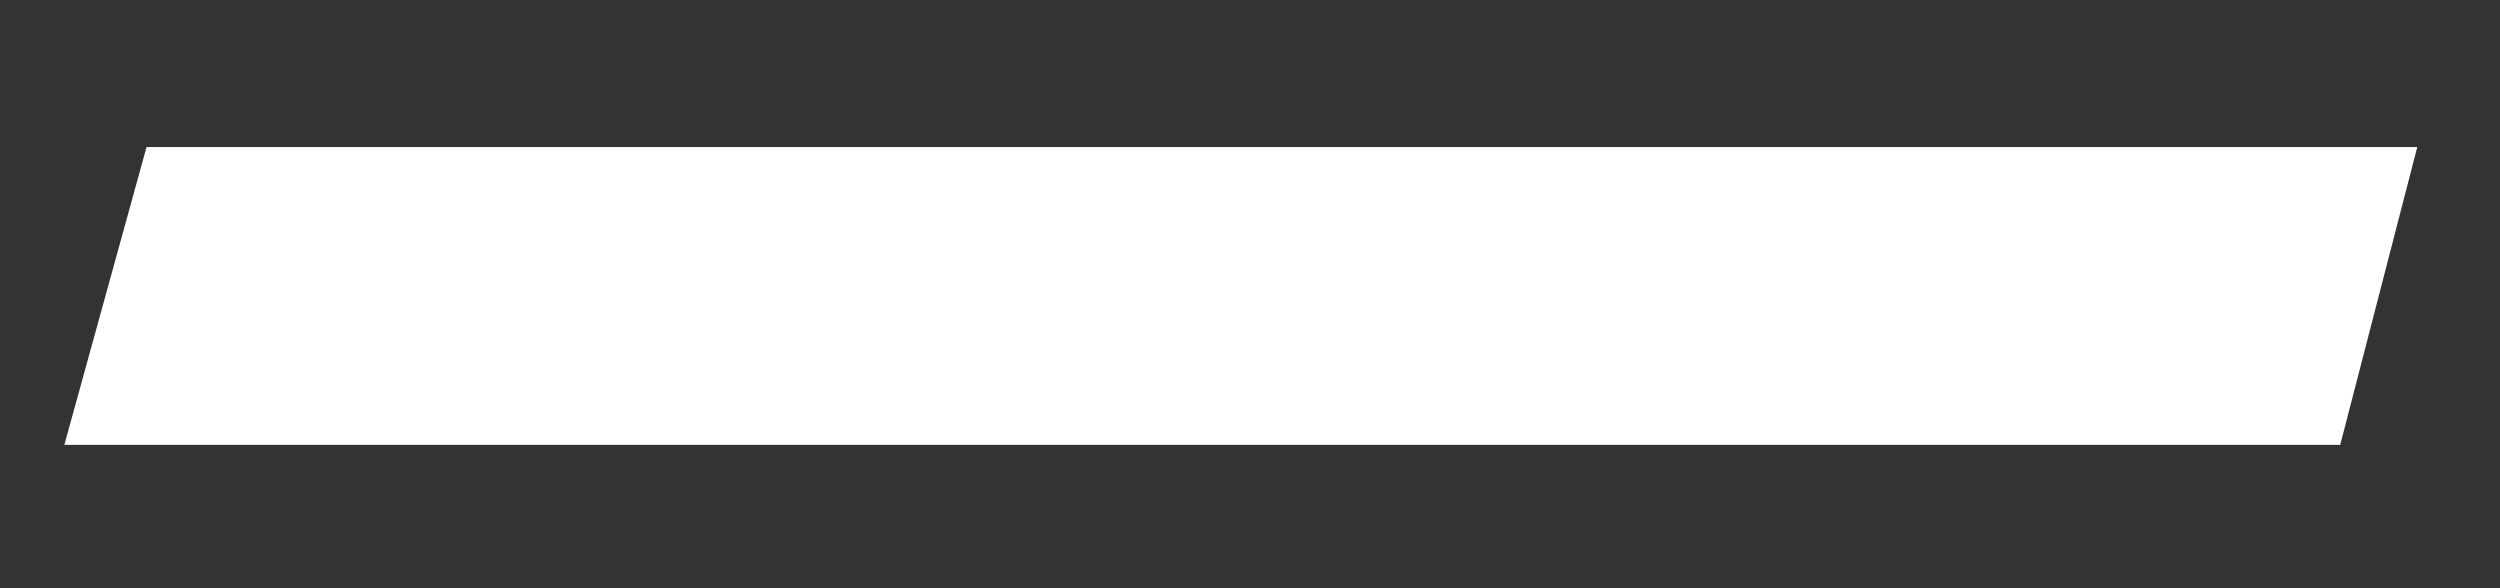 <?xml version="1.0" encoding="UTF-8" standalone="no"?>
<svg
   xmlns:osb="http://www.openswatchbook.org/uri/2009/osb"
   xmlns:dc="http://purl.org/dc/elements/1.1/"
   xmlns:cc="http://creativecommons.org/ns#"
   xmlns:rdf="http://www.w3.org/1999/02/22-rdf-syntax-ns#"
   xmlns:svg="http://www.w3.org/2000/svg"
   xmlns="http://www.w3.org/2000/svg"
   xmlns:sodipodi="http://sodipodi.sourceforge.net/DTD/sodipodi-0.dtd"
   xmlns:inkscape="http://www.inkscape.org/namespaces/inkscape"
   width="34"
   height="8"
   viewBox="0 0 34 8"
   version="1.1"
   id="svg13"
   sodipodi:docname="blank-white.svg"
   inkscape:version="0.92.3 (2405546, 2018-03-11)">
  <rect x="0" y="0" width="34" height="8" fill="#333333" stroke="none"/>
  <defs
     id="defs17">
    <linearGradient
       id="linearGradient830"
       osb:paint="solid">
      <stop
         style="stop-color:#009dff;stop-opacity:1;"
         offset="0"
         id="stop828" />
    </linearGradient>
  </defs>
  <sodipodi:namedview
     pagecolor="#ffffff"
     bordercolor="#666666"
     borderopacity="1"
     objecttolerance="10"
     gridtolerance="10"
     guidetolerance="10"
     inkscape:pageopacity="0"
     inkscape:pageshadow="2"
     inkscape:window-width="1920"
     inkscape:window-height="1016"
     id="namedview15"
     showgrid="false"
     inkscape:zoom="9.5402082"
     inkscape:cx="49.716781"
     inkscape:cy="20.047334"
     inkscape:window-x="0"
     inkscape:window-y="27"
     inkscape:window-maximized="1"
     inkscape:current-layer="svg13" />
  <!-- Generator: sketchtool 54.1 (76490) - https://sketchapp.com -->
  <title
     id="title2">FA015D11-60C1-4796-AF97-5484A5846F67</title>
  <desc
     id="desc4">Created with sketchtool.</desc>
  <g
     id="Page-1"
     style="fill:#ffffff;fill-rule:evenodd;stroke:none;stroke-width:1;fill-opacity:1"
     transform="translate(0,-28)">
    <g
       id="Hofstadter-01"
       transform="translate(-120,-79)"
       style="fill-opacity:1;fill:#ffffff">
      <g
         id="Group-3"
         transform="translate(0,37)"
         style="fill-opacity:1;fill:#ffffff">
        <g
           id="Group-9"
           style="fill-opacity:1;fill:#ffffff">
          <g
             id="logoHofstadter"
             transform="translate(120,42)"
             style="fill-opacity:1;fill:#ffffff">
            <g
               id="Group-4"
               transform="translate(0.875)"
               style="fill-opacity:1;fill:#ffffff">
              <polygon
                 id="_"
                 points="32,30 30.952,34.05 0,34.05 1.118,30 "
                 style="fill:#ffffff;fill-rule:nonzero;fill-opacity:1" />
            </g>
          </g>
        </g>
      </g>
    </g>
  </g>
</svg>

